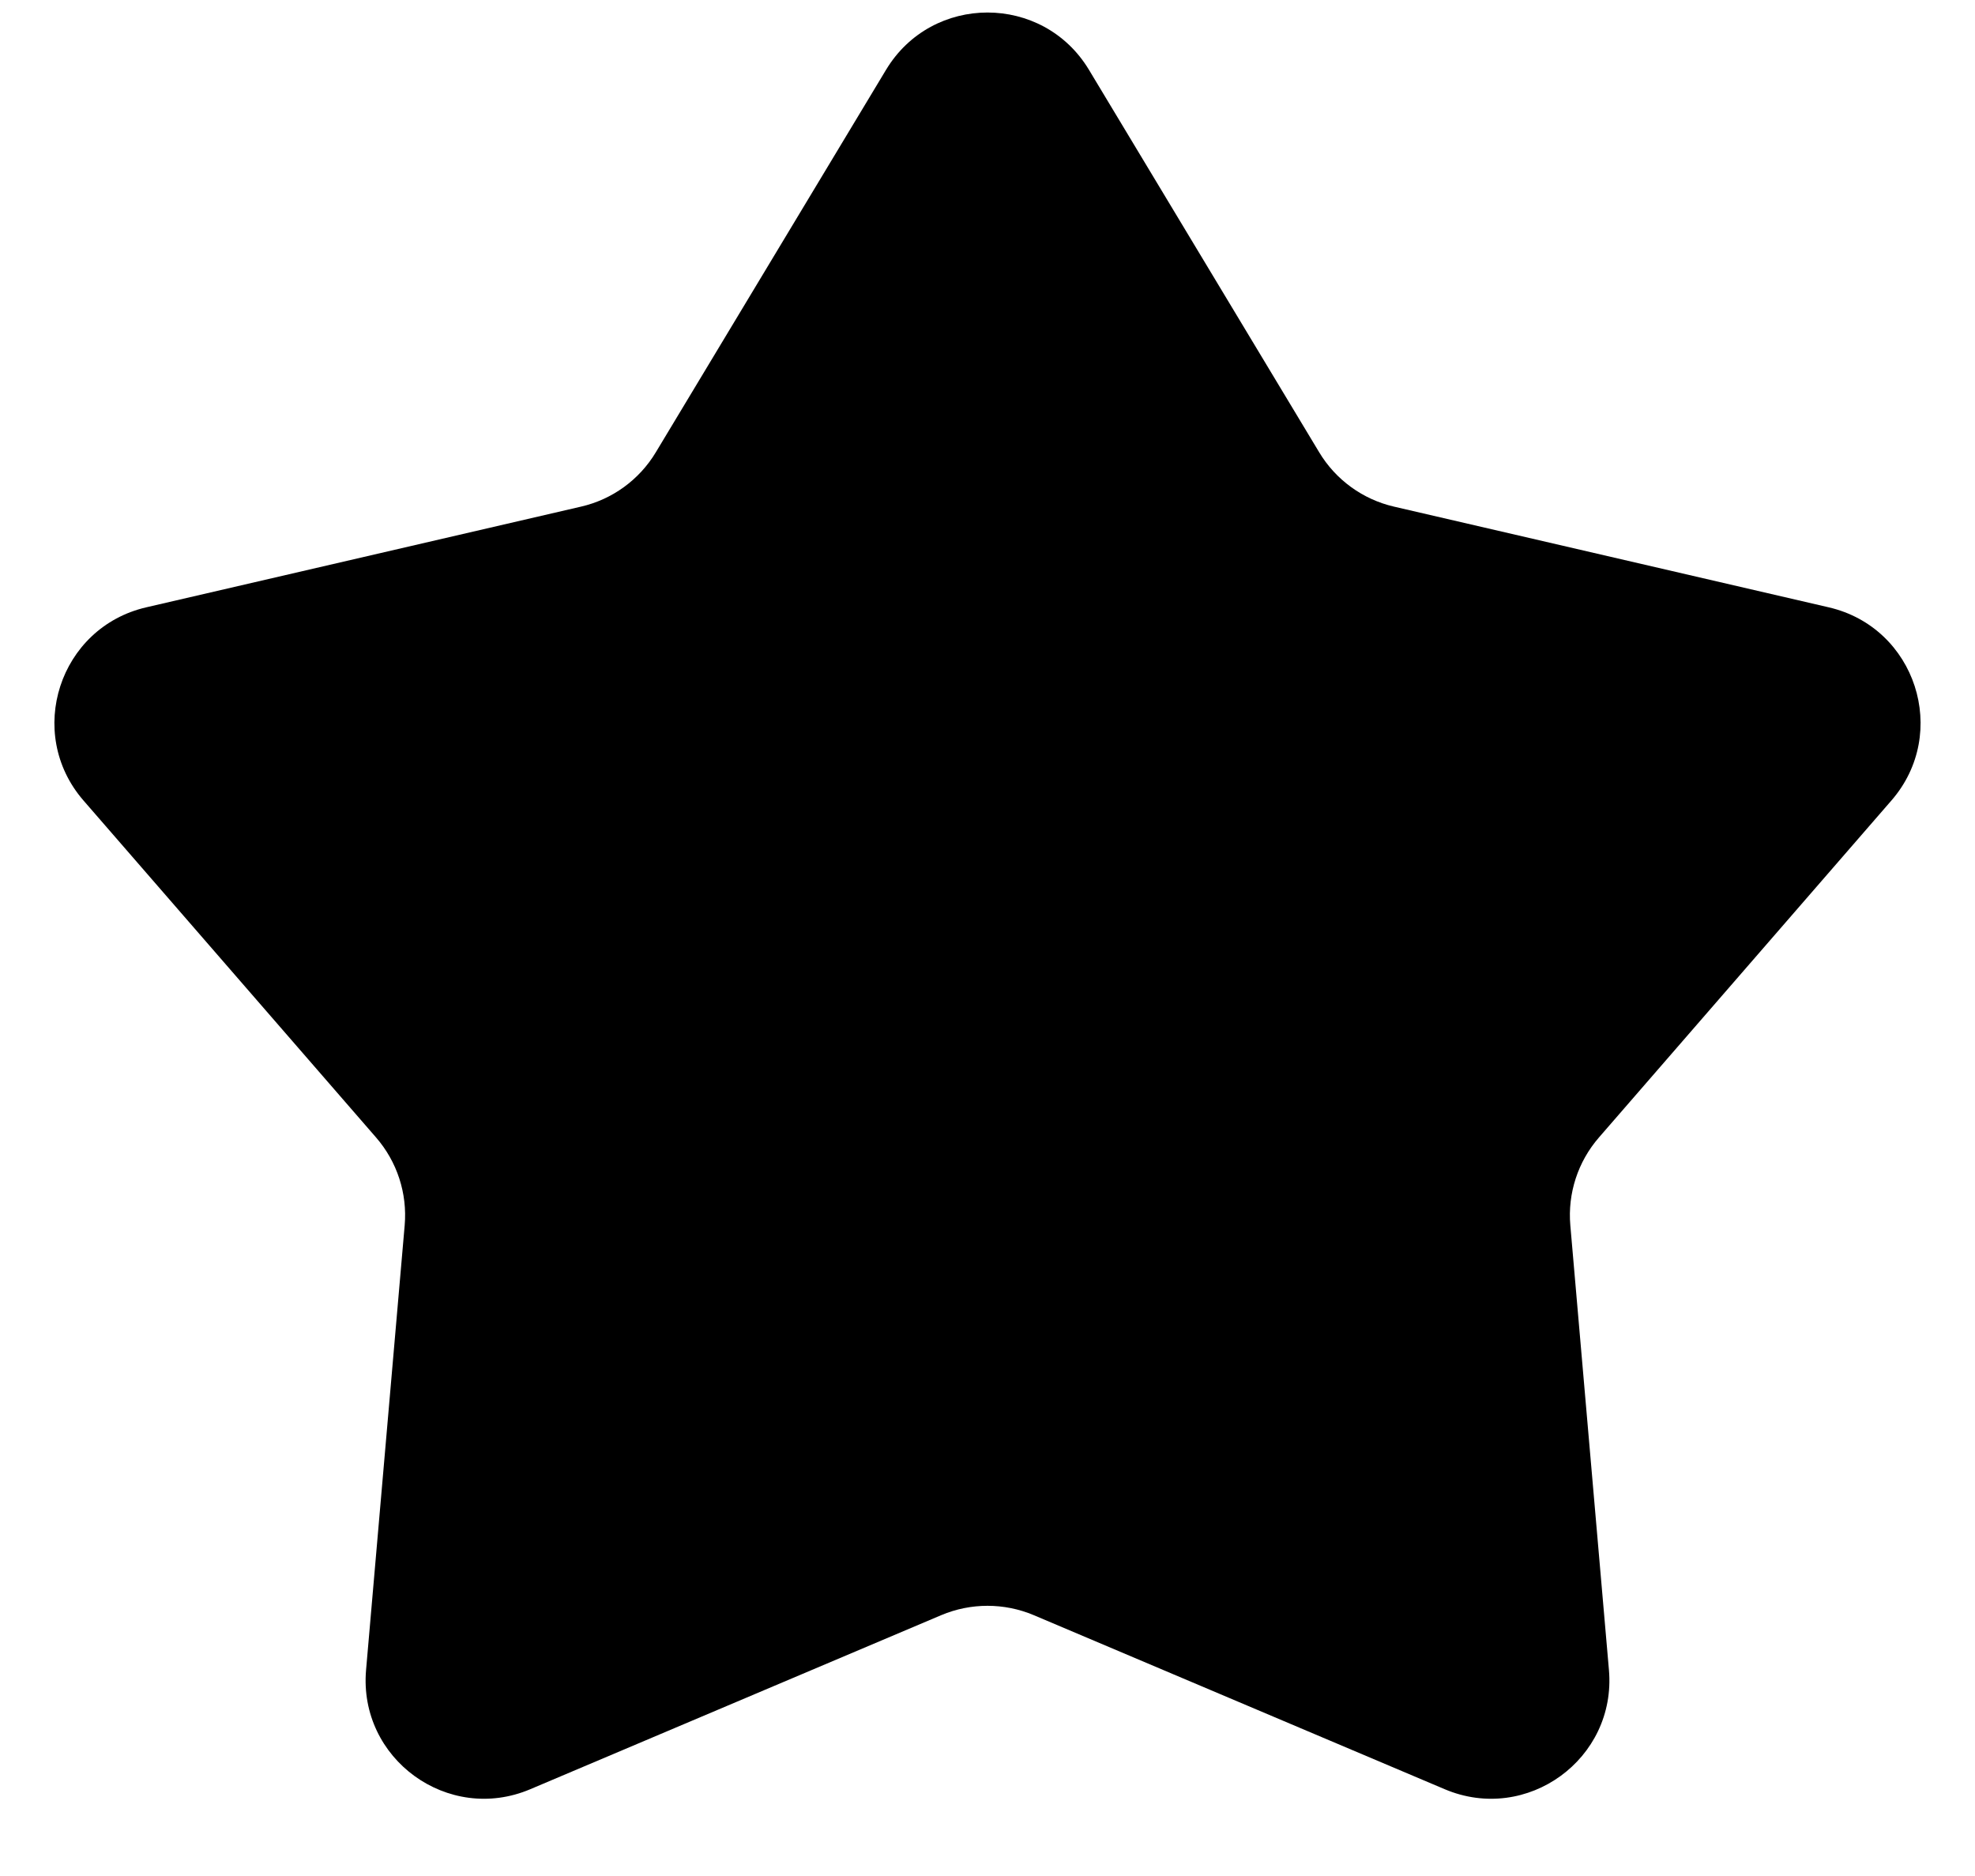 <svg width="20" height="19" viewBox="0 0 20 19" xmlns="http://www.w3.org/2000/svg">
<path d="M8.972 0.708C9.438 -0.067 10.562 -0.067 11.028 0.708L13.359 4.581C13.526 4.859 13.8 5.058 14.116 5.131L18.519 6.151C19.4 6.355 19.747 7.424 19.154 8.107L16.192 11.52C15.979 11.765 15.874 12.086 15.902 12.41L16.293 16.913C16.371 17.814 15.463 18.474 14.63 18.121L10.468 16.358C10.169 16.232 9.831 16.232 9.532 16.358L5.37 18.121C4.538 18.474 3.629 17.814 3.707 16.913L4.098 12.41C4.126 12.086 4.021 11.765 3.808 11.52L0.845 8.107C0.253 7.424 0.6 6.355 1.481 6.151L5.884 5.131C6.201 5.058 6.474 4.859 6.641 4.581L8.972 0.708Z"/>
</svg>
